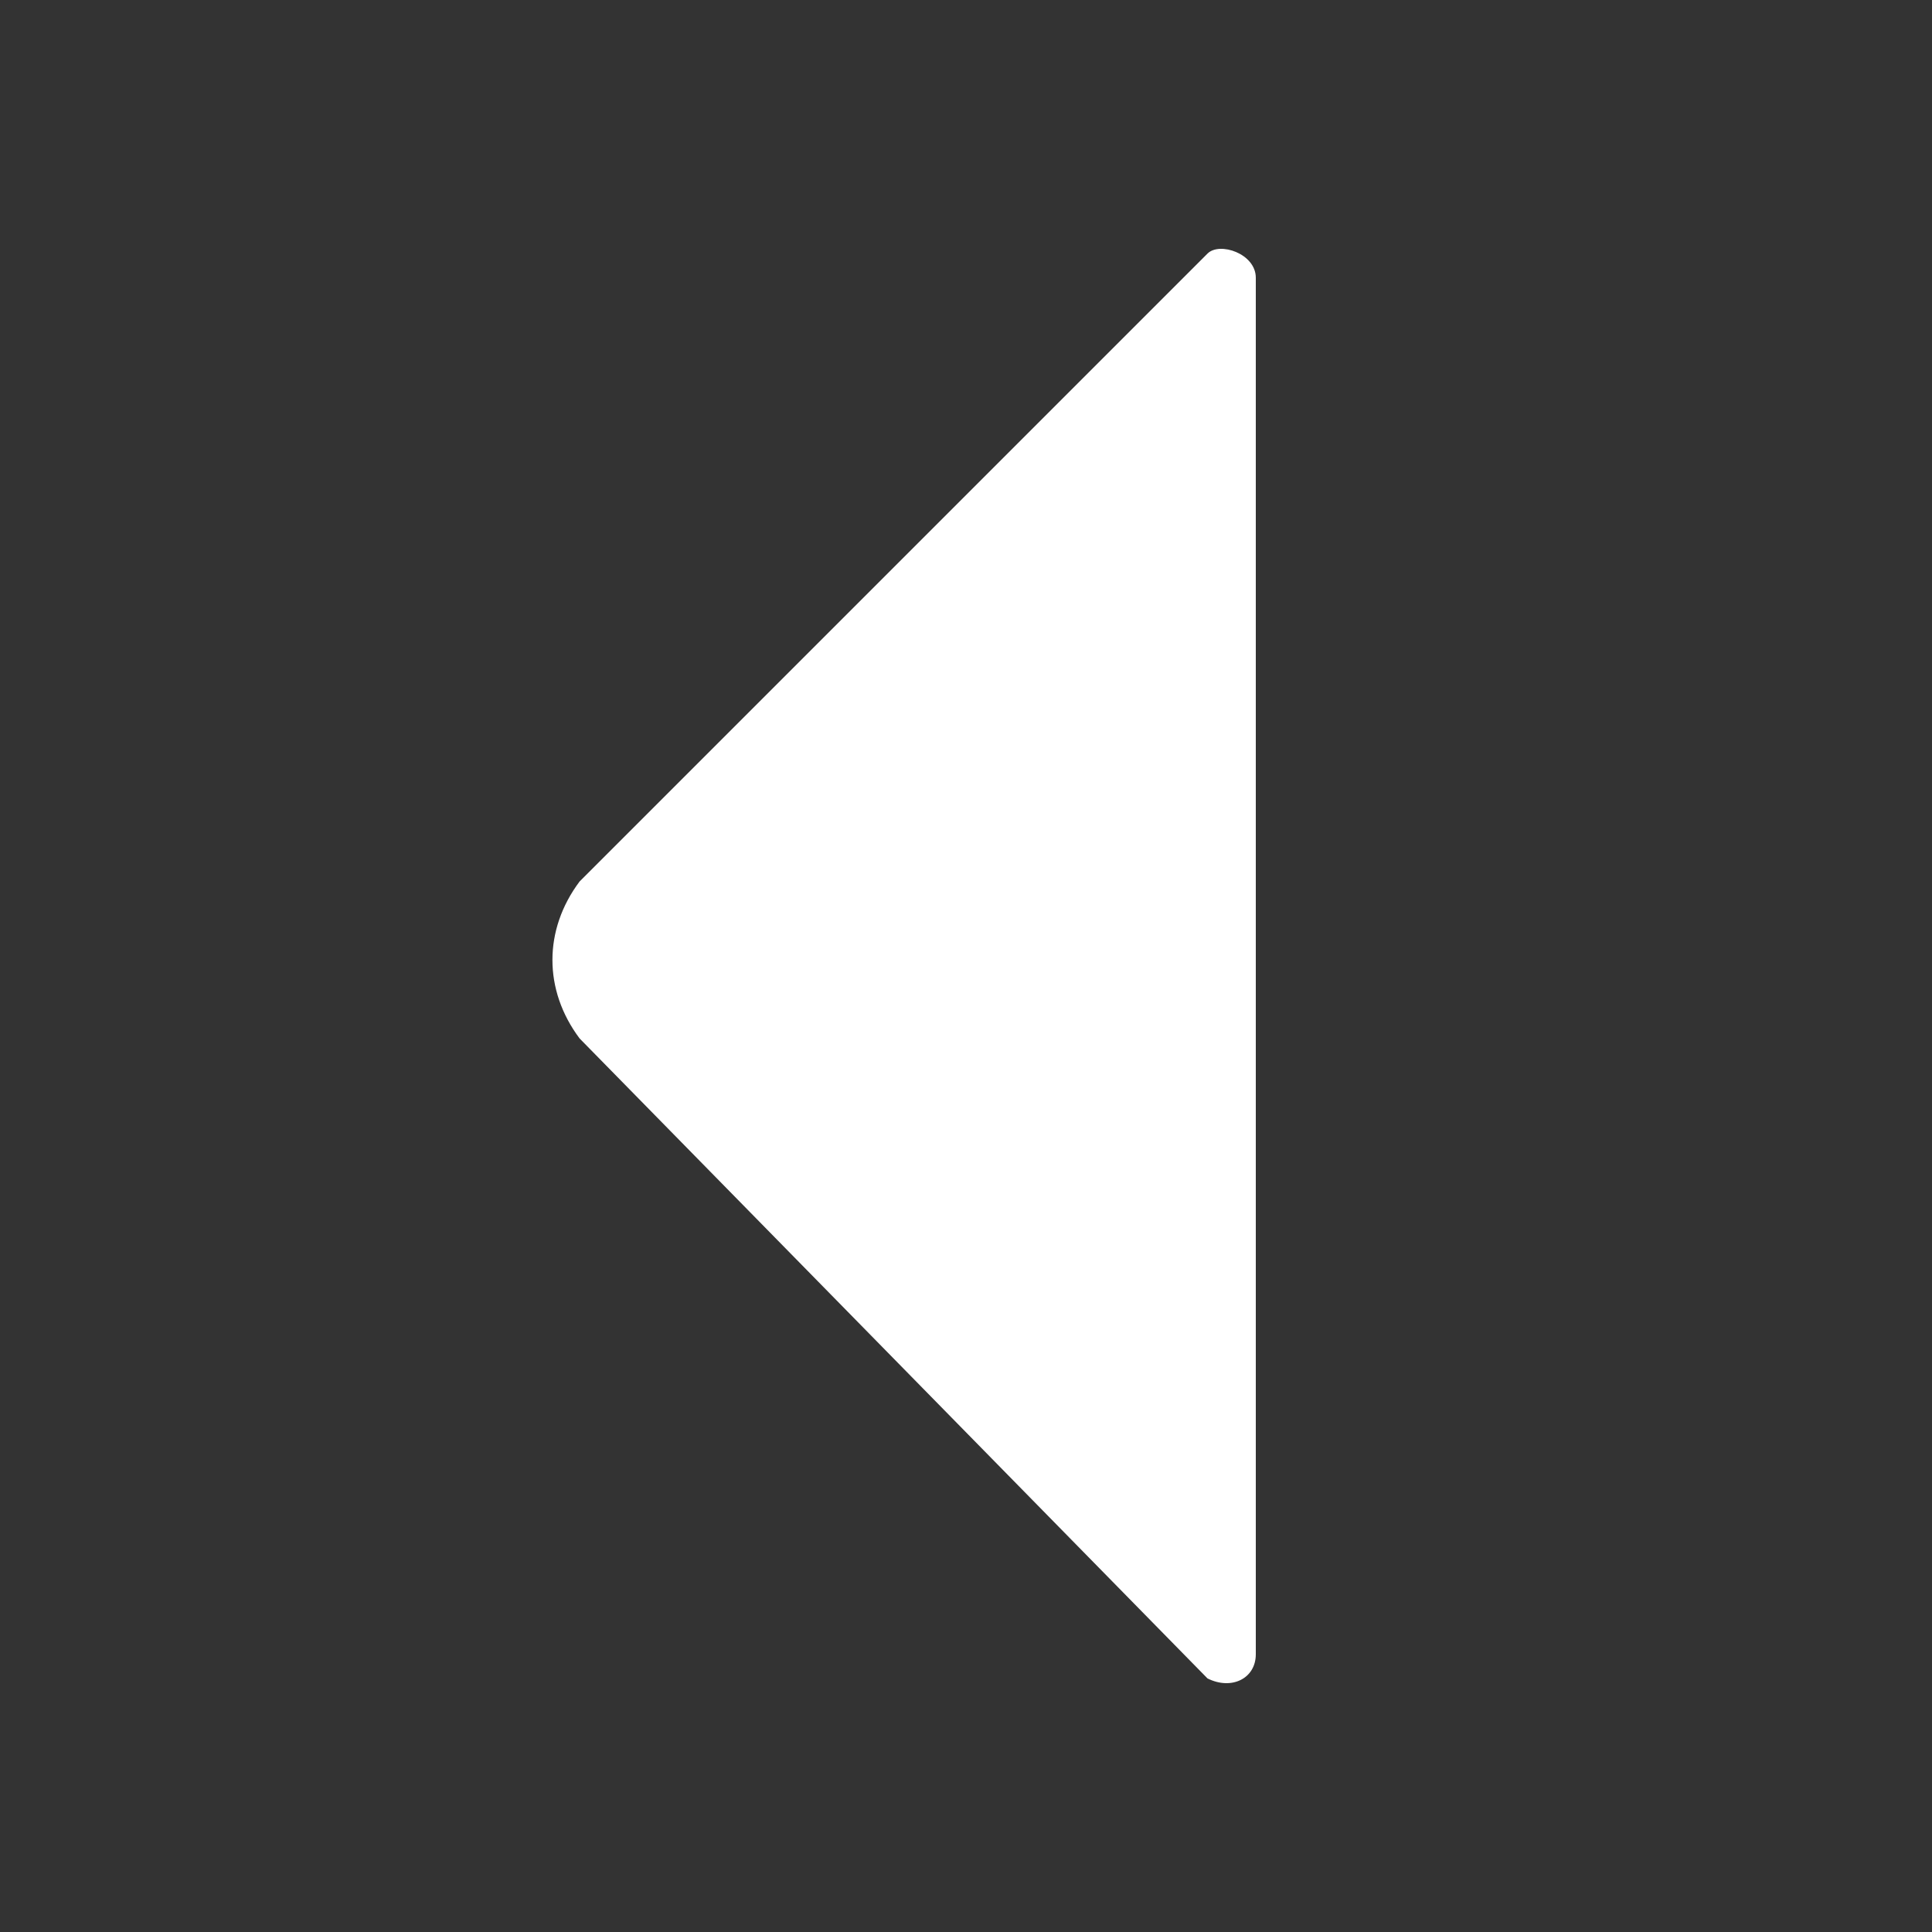 <?xml version="1.0" standalone="no"?><!DOCTYPE svg PUBLIC "-//W3C//DTD SVG 1.1//EN" "http://www.w3.org/Graphics/SVG/1.1/DTD/svg11.dtd"><svg t="1623254465652" class="icon" viewBox="0 0 1024 1024" version="1.1" xmlns="http://www.w3.org/2000/svg" p-id="12872" xmlns:xlink="http://www.w3.org/1999/xlink" width="48" height="48"><rect x="0" y="0" width="1024" height="1024" fill="#333333" stroke="none"/><defs><style type="text/css"></style></defs><path d="M307.2 467.2l332.8-332.8c6.4-6.4 25.6 0 25.6 12.8l0 729.6c0 12.8-12.8 19.2-25.6 12.8L307.2 550.4C288 524.8 288 492.8 307.2 467.2z" p-id="12873" fill="#ffffff"></path></svg>